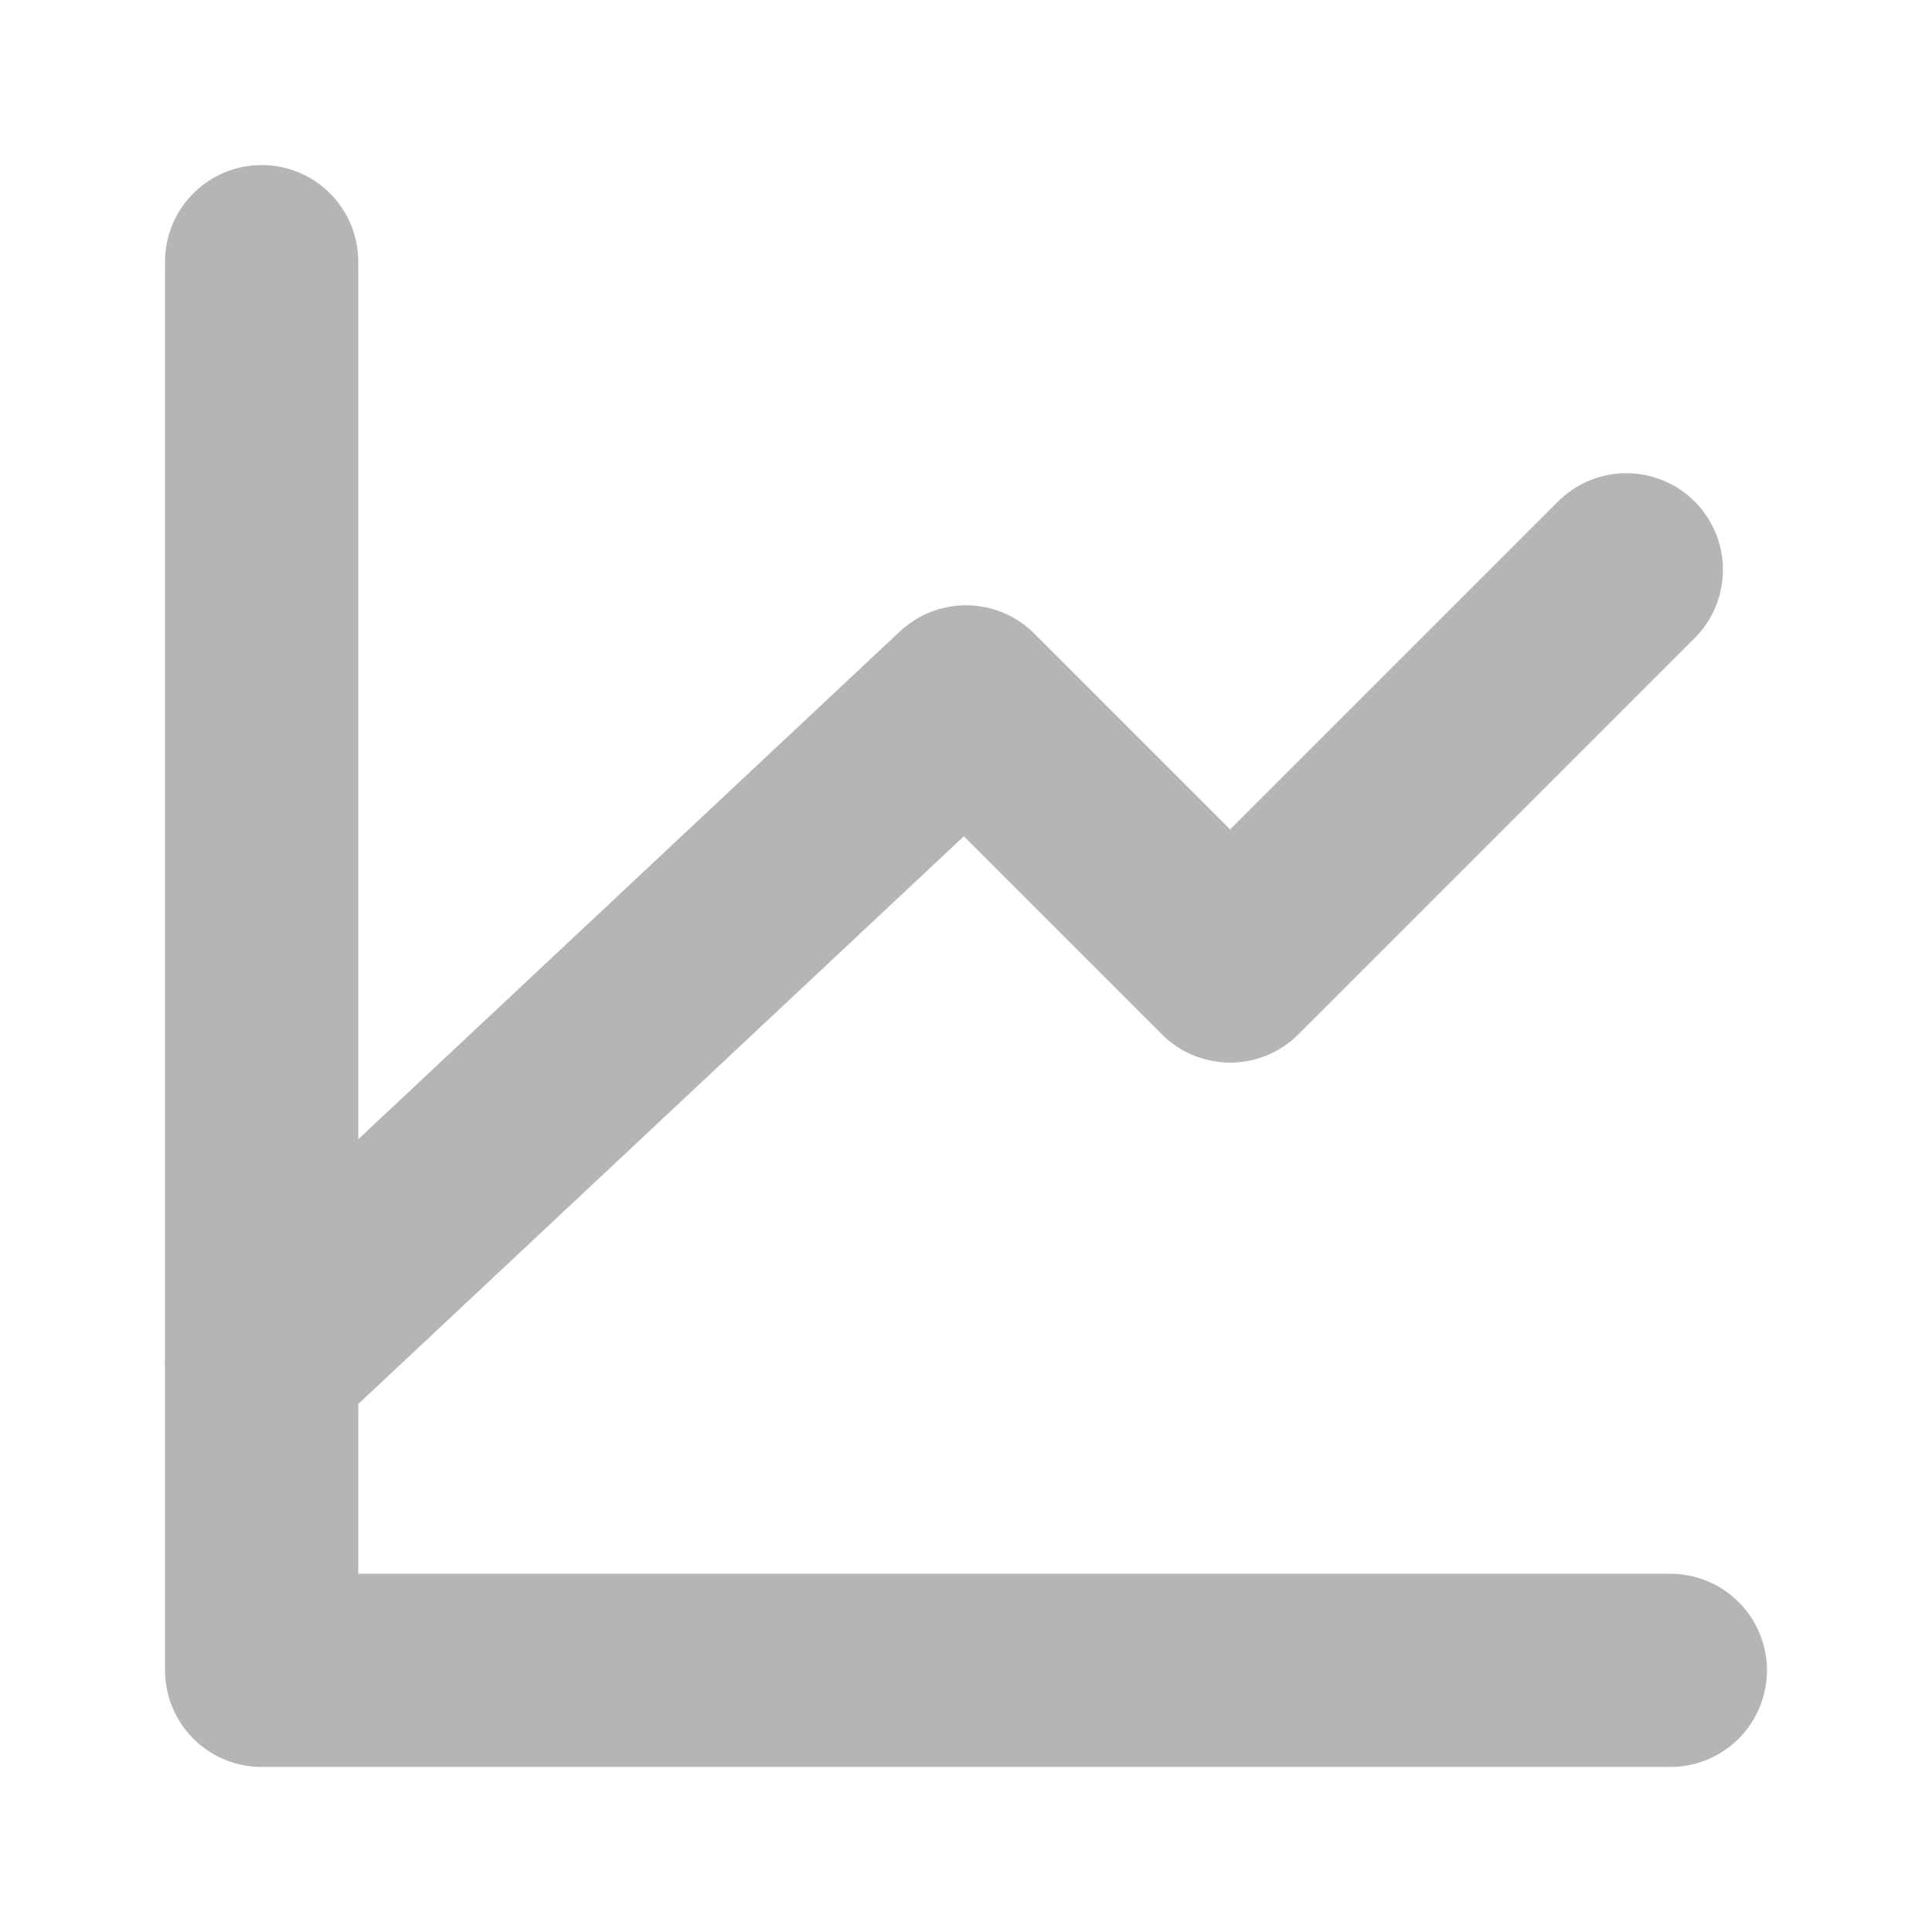<svg width="14" height="14" viewBox="0 0 14 14" fill="none" xmlns="http://www.w3.org/2000/svg">
<path d="M12.104 12.104H1.896V1.896" stroke="#B5B5B7" stroke-width="1.4" stroke-linecap="round" stroke-linejoin="round"/>
<path d="M1.896 9.871L7 5.086L8.914 7L11.785 4.129" stroke="#B5B5B7" stroke-width="1.4" stroke-linecap="round" stroke-linejoin="round"/>
</svg>
